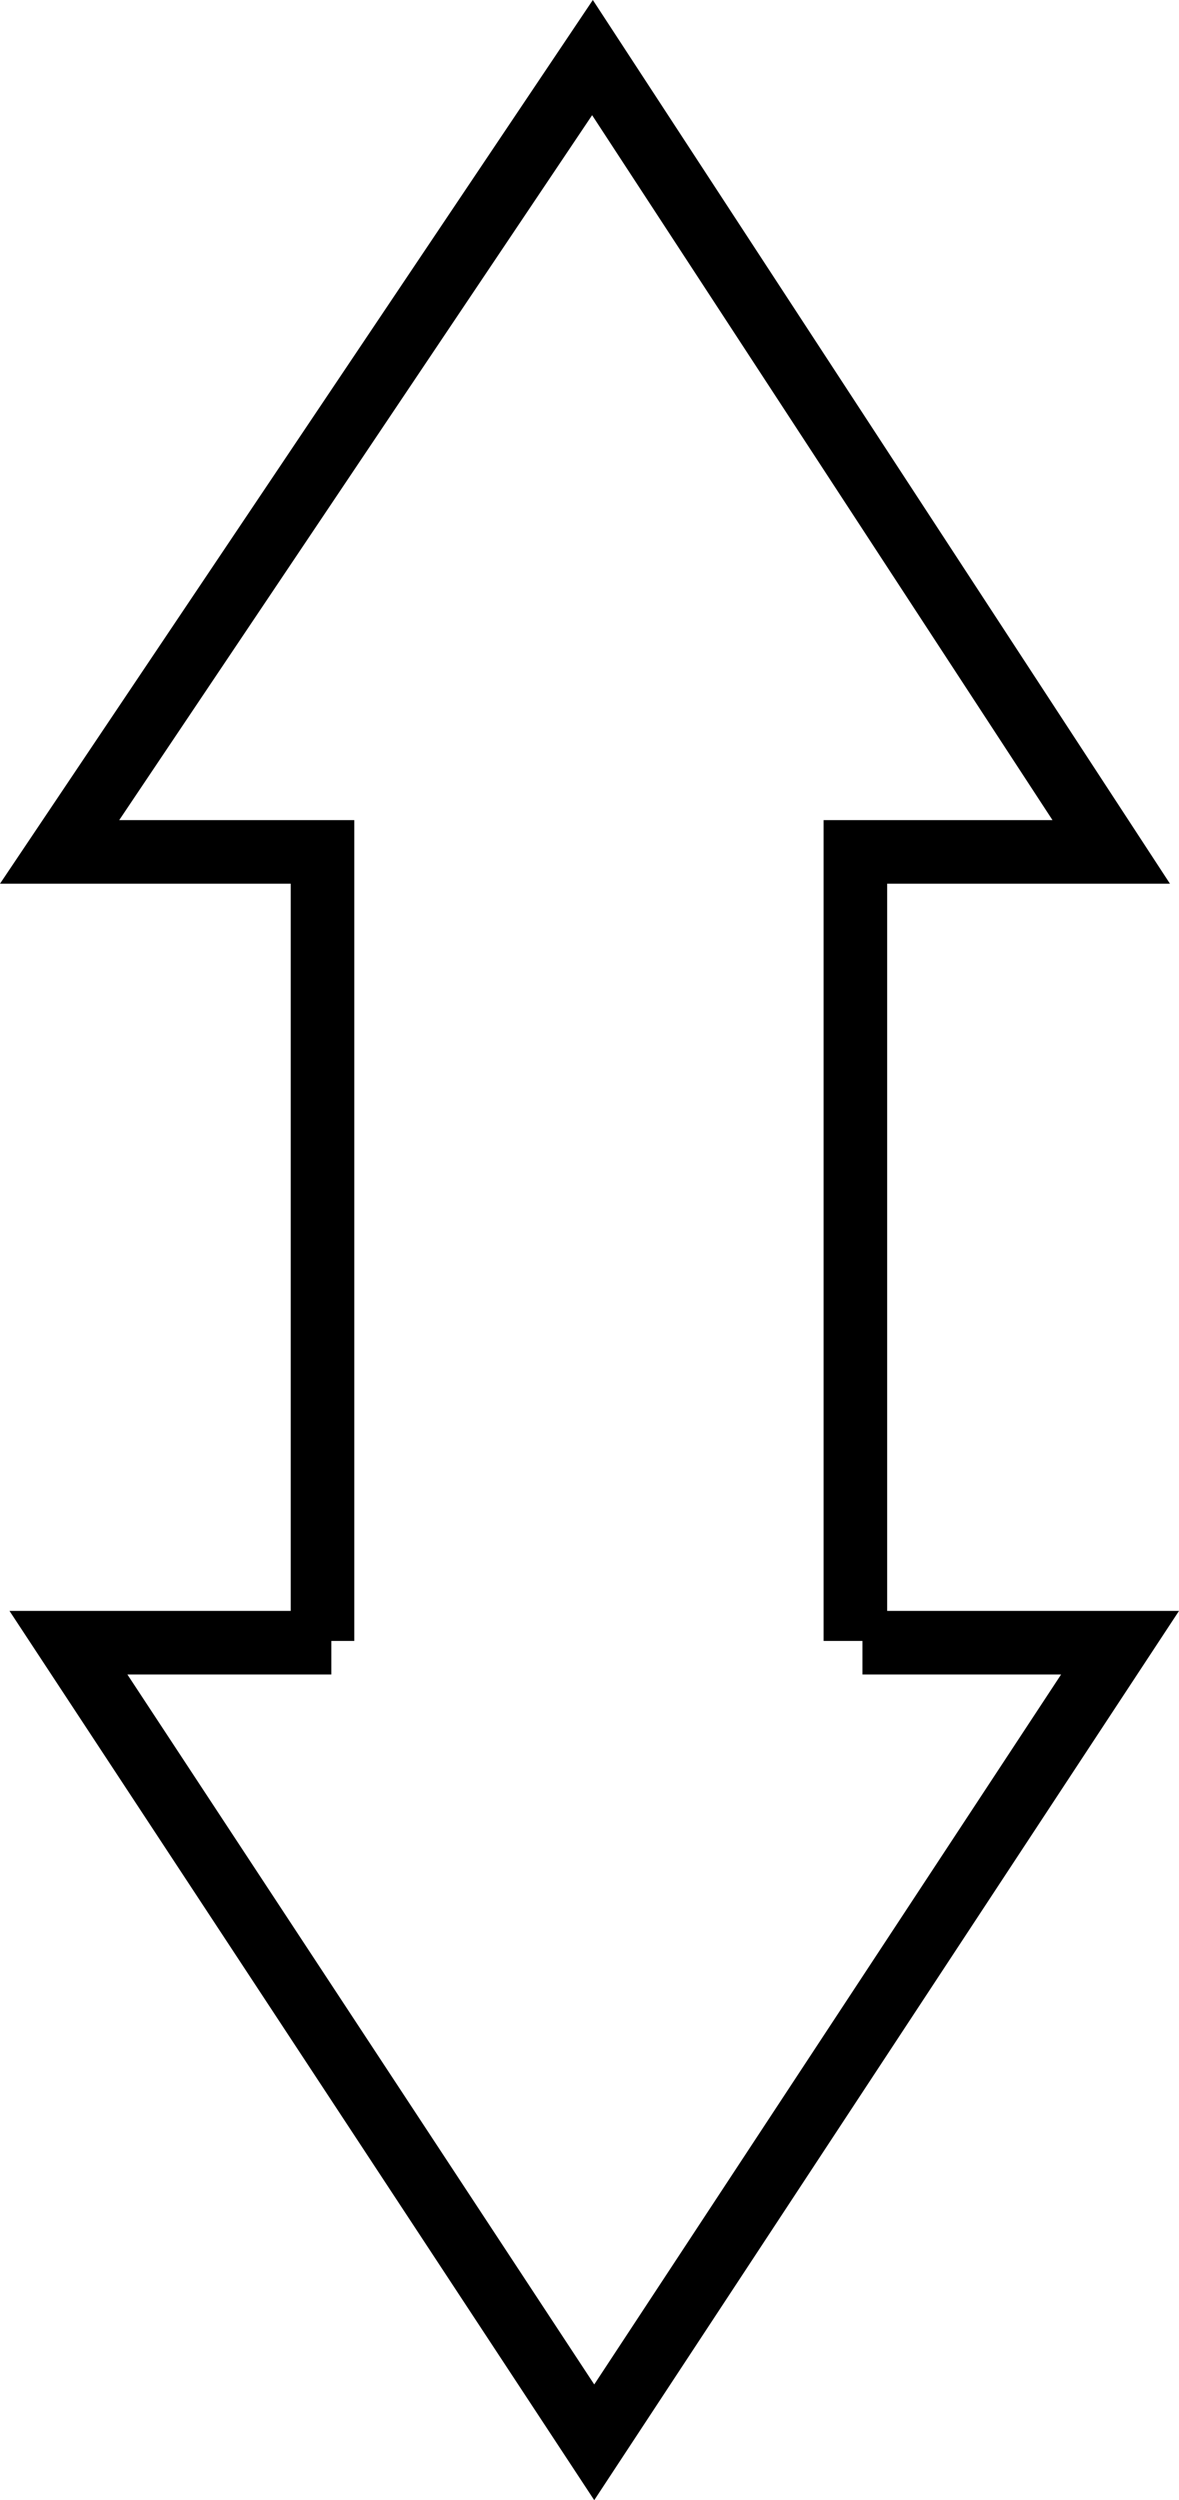 <?xml version="1.0" encoding="UTF-8" standalone="no"?>
<svg
   width="280.399"
   height="594.374"
   viewBox="0 0 280.399 594.374"
   version="1.1"
   id="svg12"
   sodipodi:docname="FAIRWY52.hpgl.svg"
   inkscape:version="1.1.2 (0a00cf5339, 2022-02-04)"
   xmlns:inkscape="http://www.inkscape.org/namespaces/inkscape"
   xmlns:sodipodi="http://sodipodi.sourceforge.net/DTD/sodipodi-0.dtd"
   xmlns="http://www.w3.org/2000/svg"
   xmlns:svg="http://www.w3.org/2000/svg">
  <defs
     id="defs16" />
  <sodipodi:namedview
     id="namedview14"
     pagecolor="#ffffff"
     bordercolor="#666666"
     borderopacity="1.0"
     inkscape:pageshadow="2"
     inkscape:pageopacity="0.0"
     inkscape:pagecheckerboard="0"
     showgrid="false"
     inkscape:zoom="1.2682364"
     inkscape:cx="140.35238"
     inkscape:cy="-898.49179"
     inkscape:window-width="1495"
     inkscape:window-height="970"
     inkscape:window-x="0"
     inkscape:window-y="32"
     inkscape:window-maximized="0"
     inkscape:current-layer="svg12" />
  <g
     id="g2"
     transform="translate(14.021,-1182.274)" />
  <g
     style="fill:none;stroke:#000000;stroke-width:1mm"
     id="g4"
     transform="translate(14.021,-1182.274)" />
  <g
     style="fill:none;stroke:#000000;stroke-width:4mm"
     id="g10"
     transform="translate(14.021,-1182.274)">
    <path
       d="m 191.091,1572.798 h 61.267 L 127.306,1762.894 2.255,1572.798 H 64.78"
       id="path6" />
    <path
       d="M 62.682,1572.379 V 1384.801 H 0.156 L 126.887,1195.965 l 123.373,188.836 h -60.848 v 187.578"
       id="path8" />
  </g>
</svg>

